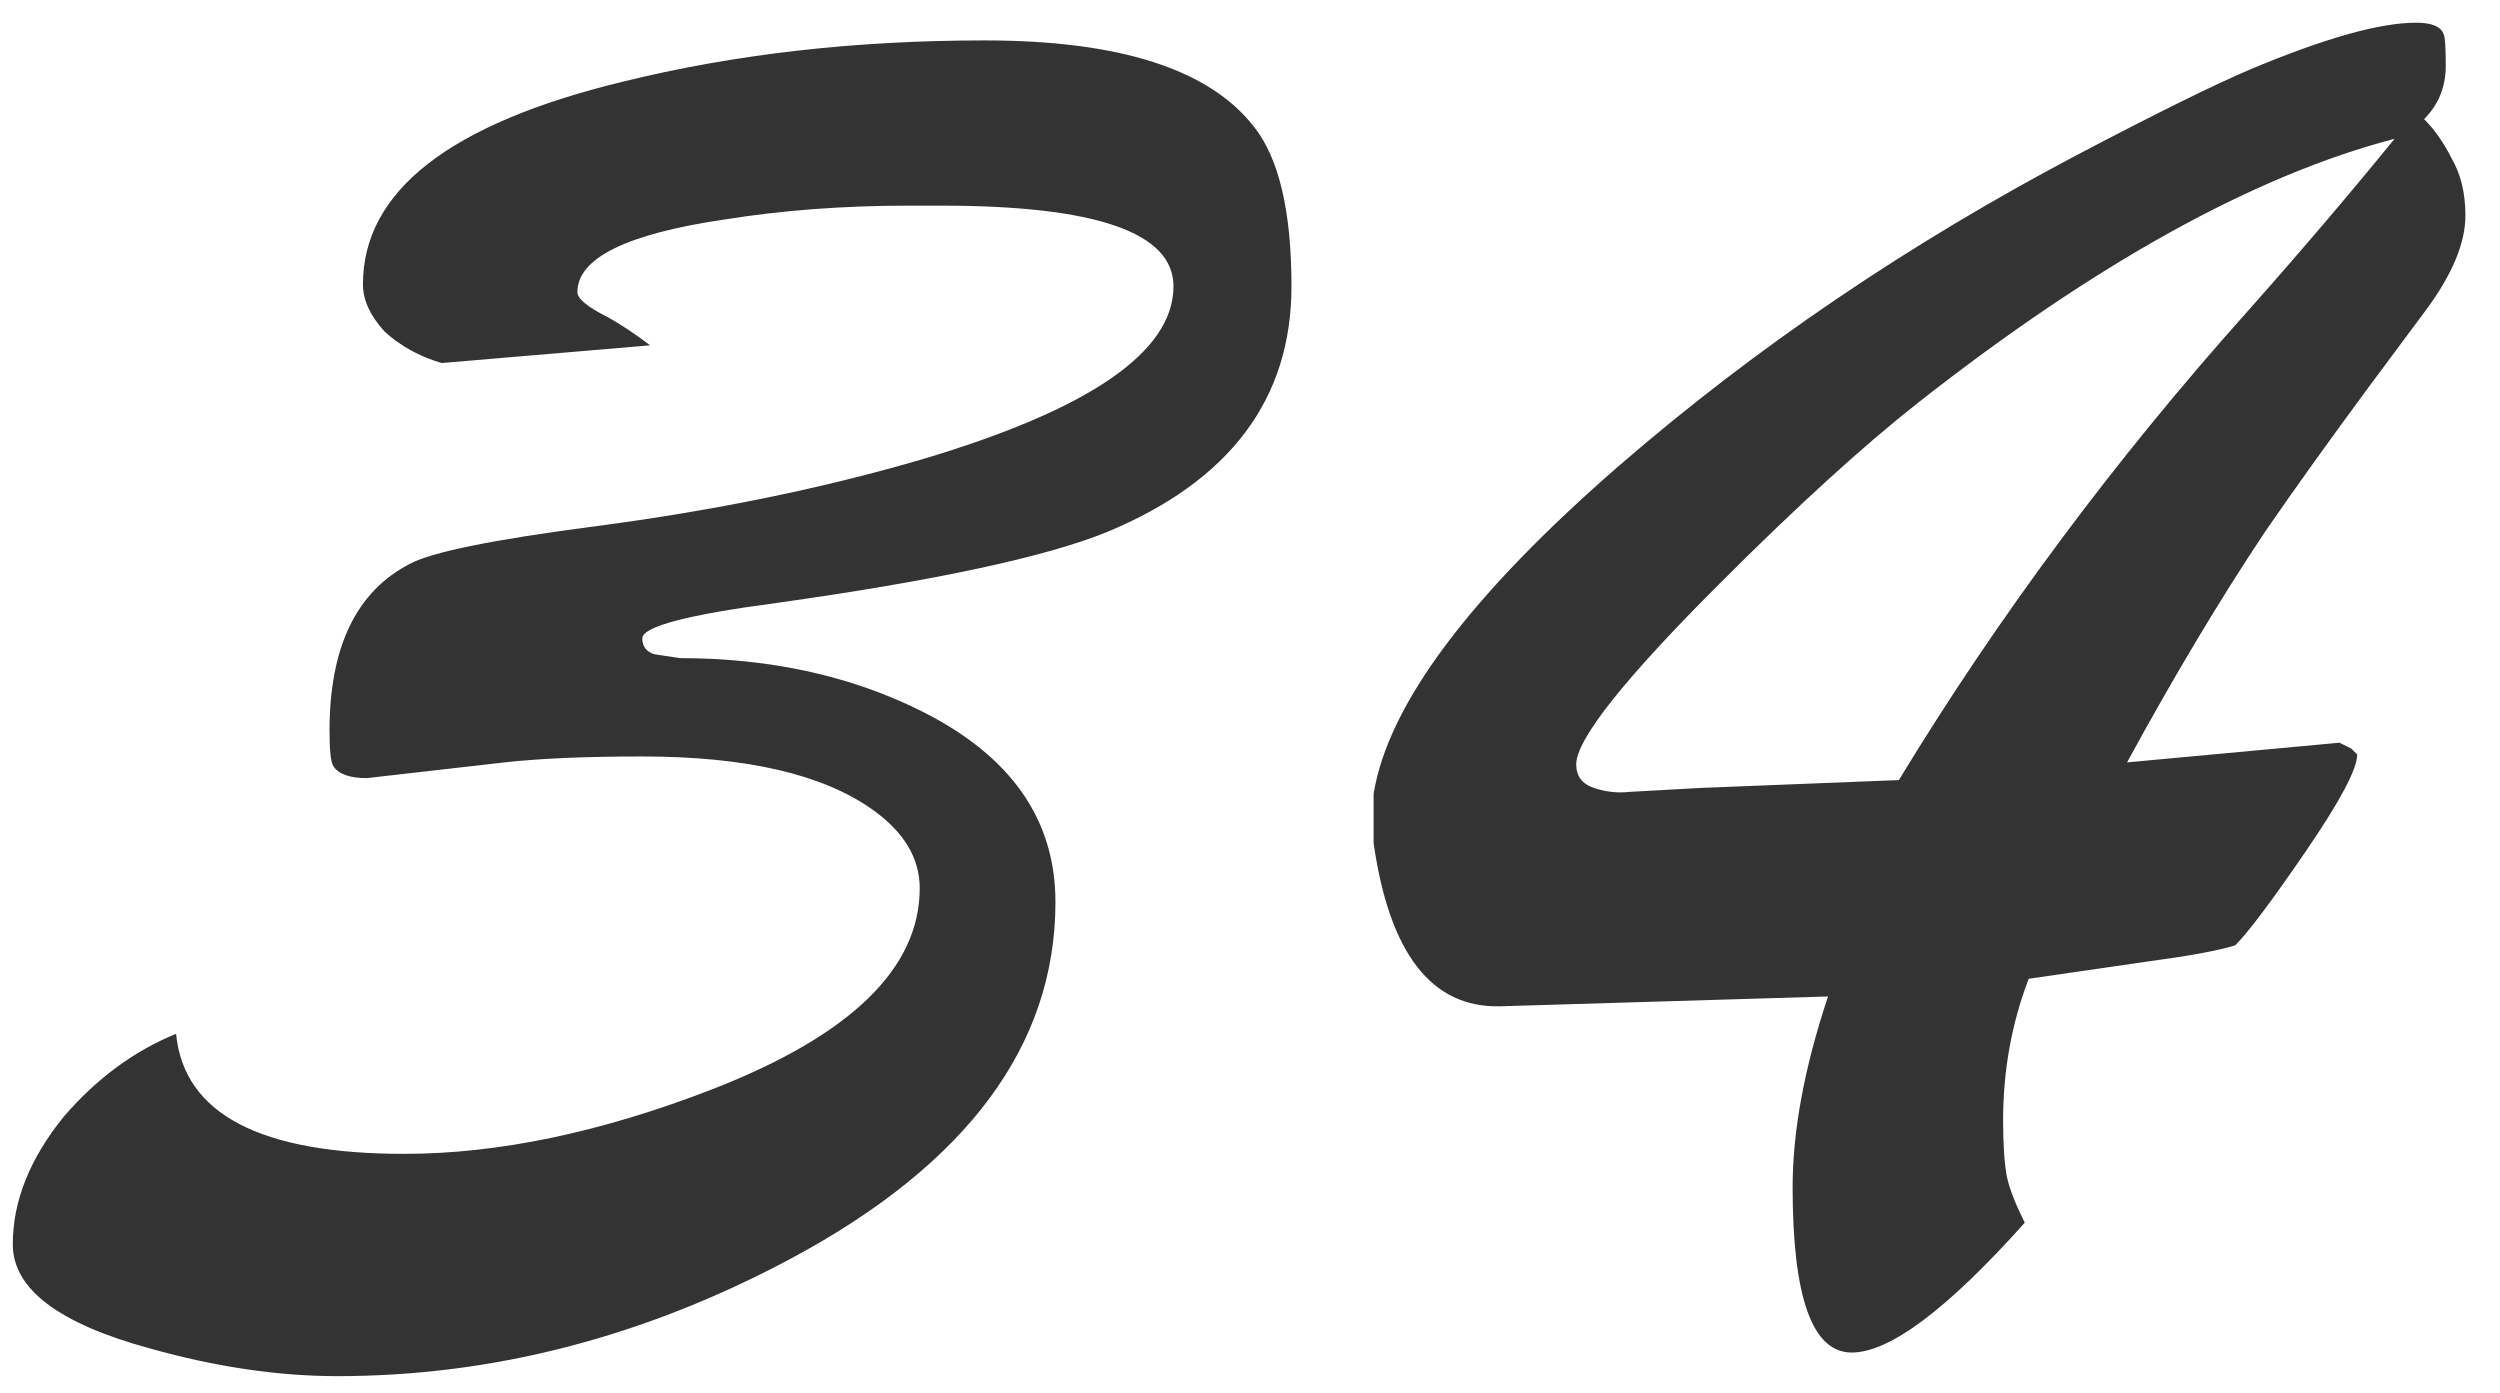 <?xml version="1.0" encoding="UTF-8"?> <svg xmlns="http://www.w3.org/2000/svg" width="61" height="34" viewBox="0 0 61 34" fill="none"> <path d="M15.864 8.426L10.777 8.858C10.232 8.698 9.768 8.442 9.384 8.09C9.032 7.706 8.856 7.322 8.856 6.938C8.856 4.666 10.969 3.018 15.193 1.994C17.913 1.322 20.857 0.986 24.024 0.986C27.32 0.986 29.512 1.69 30.601 3.098C31.209 3.866 31.512 5.162 31.512 6.986C31.512 9.738 30.009 11.738 27 12.986C25.497 13.594 22.808 14.17 18.936 14.714C16.761 15.002 15.672 15.29 15.672 15.578C15.672 15.77 15.768 15.898 15.96 15.962C16.184 15.994 16.392 16.026 16.584 16.058C18.793 16.058 20.761 16.49 22.488 17.354C24.665 18.442 25.753 19.994 25.753 22.01C25.753 25.498 23.608 28.394 19.32 30.698C15.736 32.618 12.04 33.578 8.232 33.578C6.792 33.578 5.272 33.354 3.672 32.906C1.432 32.298 0.312 31.45 0.312 30.362C0.312 29.306 0.728 28.266 1.56 27.242C2.36 26.314 3.272 25.642 4.296 25.226C4.488 27.178 6.344 28.154 9.864 28.154C12.168 28.154 14.681 27.626 17.401 26.57C20.761 25.258 22.441 23.626 22.441 21.674C22.441 20.938 22.056 20.298 21.288 19.754C20.073 18.89 18.201 18.458 15.672 18.458C14.296 18.458 13.177 18.506 12.312 18.602L8.952 18.986C8.536 18.986 8.264 18.89 8.136 18.698C8.072 18.602 8.04 18.314 8.04 17.834C8.04 15.786 8.696 14.426 10.008 13.754C10.553 13.466 12.056 13.162 14.521 12.842C17.433 12.458 20.088 11.914 22.488 11.21C26.584 9.994 28.633 8.586 28.633 6.986C28.633 5.674 26.744 5.018 22.968 5.018H22.152C20.584 5.018 19.096 5.13 17.689 5.354C15.289 5.706 14.088 6.298 14.088 7.13C14.088 7.29 14.345 7.498 14.857 7.754C15.145 7.914 15.48 8.138 15.864 8.426ZM51.9 18.602L57.084 18.122L57.372 18.266L57.516 18.41C57.516 18.762 57.1 19.546 56.268 20.762C55.436 21.978 54.86 22.746 54.54 23.066C54.124 23.194 53.436 23.322 52.476 23.45L49.5 23.882C49.084 24.97 48.876 26.122 48.876 27.338C48.876 27.946 48.908 28.41 48.972 28.73C49.036 29.018 49.18 29.386 49.404 29.834C47.516 31.946 46.108 33.002 45.18 33.002C44.22 33.002 43.74 31.658 43.74 28.97C43.74 27.594 44.028 26.042 44.604 24.314L36.588 24.554C34.924 24.586 33.9 23.258 33.516 20.57V19.37C33.868 17.194 35.868 14.522 39.516 11.354C42.844 8.474 46.572 5.946 50.7 3.77C52.588 2.778 53.98 2.09 54.876 1.706C56.7 0.938 58.06 0.554 58.956 0.554C59.34 0.554 59.564 0.65 59.628 0.842C59.66 0.906 59.676 1.162 59.676 1.61C59.676 2.122 59.5 2.554 59.148 2.906C59.404 3.162 59.628 3.482 59.82 3.866C60.044 4.25 60.156 4.714 60.156 5.258C60.156 5.93 59.836 6.698 59.196 7.562L57.804 9.434C56.812 10.778 55.964 11.962 55.26 12.986C54.172 14.618 53.052 16.49 51.9 18.602ZM46.332 19.034C48.764 15.034 51.596 11.226 54.828 7.61C56.108 6.17 57.308 4.762 58.428 3.386C55.004 4.282 51.132 6.426 46.812 9.818C45.468 10.874 43.852 12.346 41.964 14.234C39.628 16.57 38.46 18.042 38.46 18.65C38.46 18.938 38.604 19.13 38.892 19.226C39.18 19.322 39.468 19.354 39.756 19.322L41.484 19.226L46.332 19.034Z" fill="#333333"></path> </svg> 
